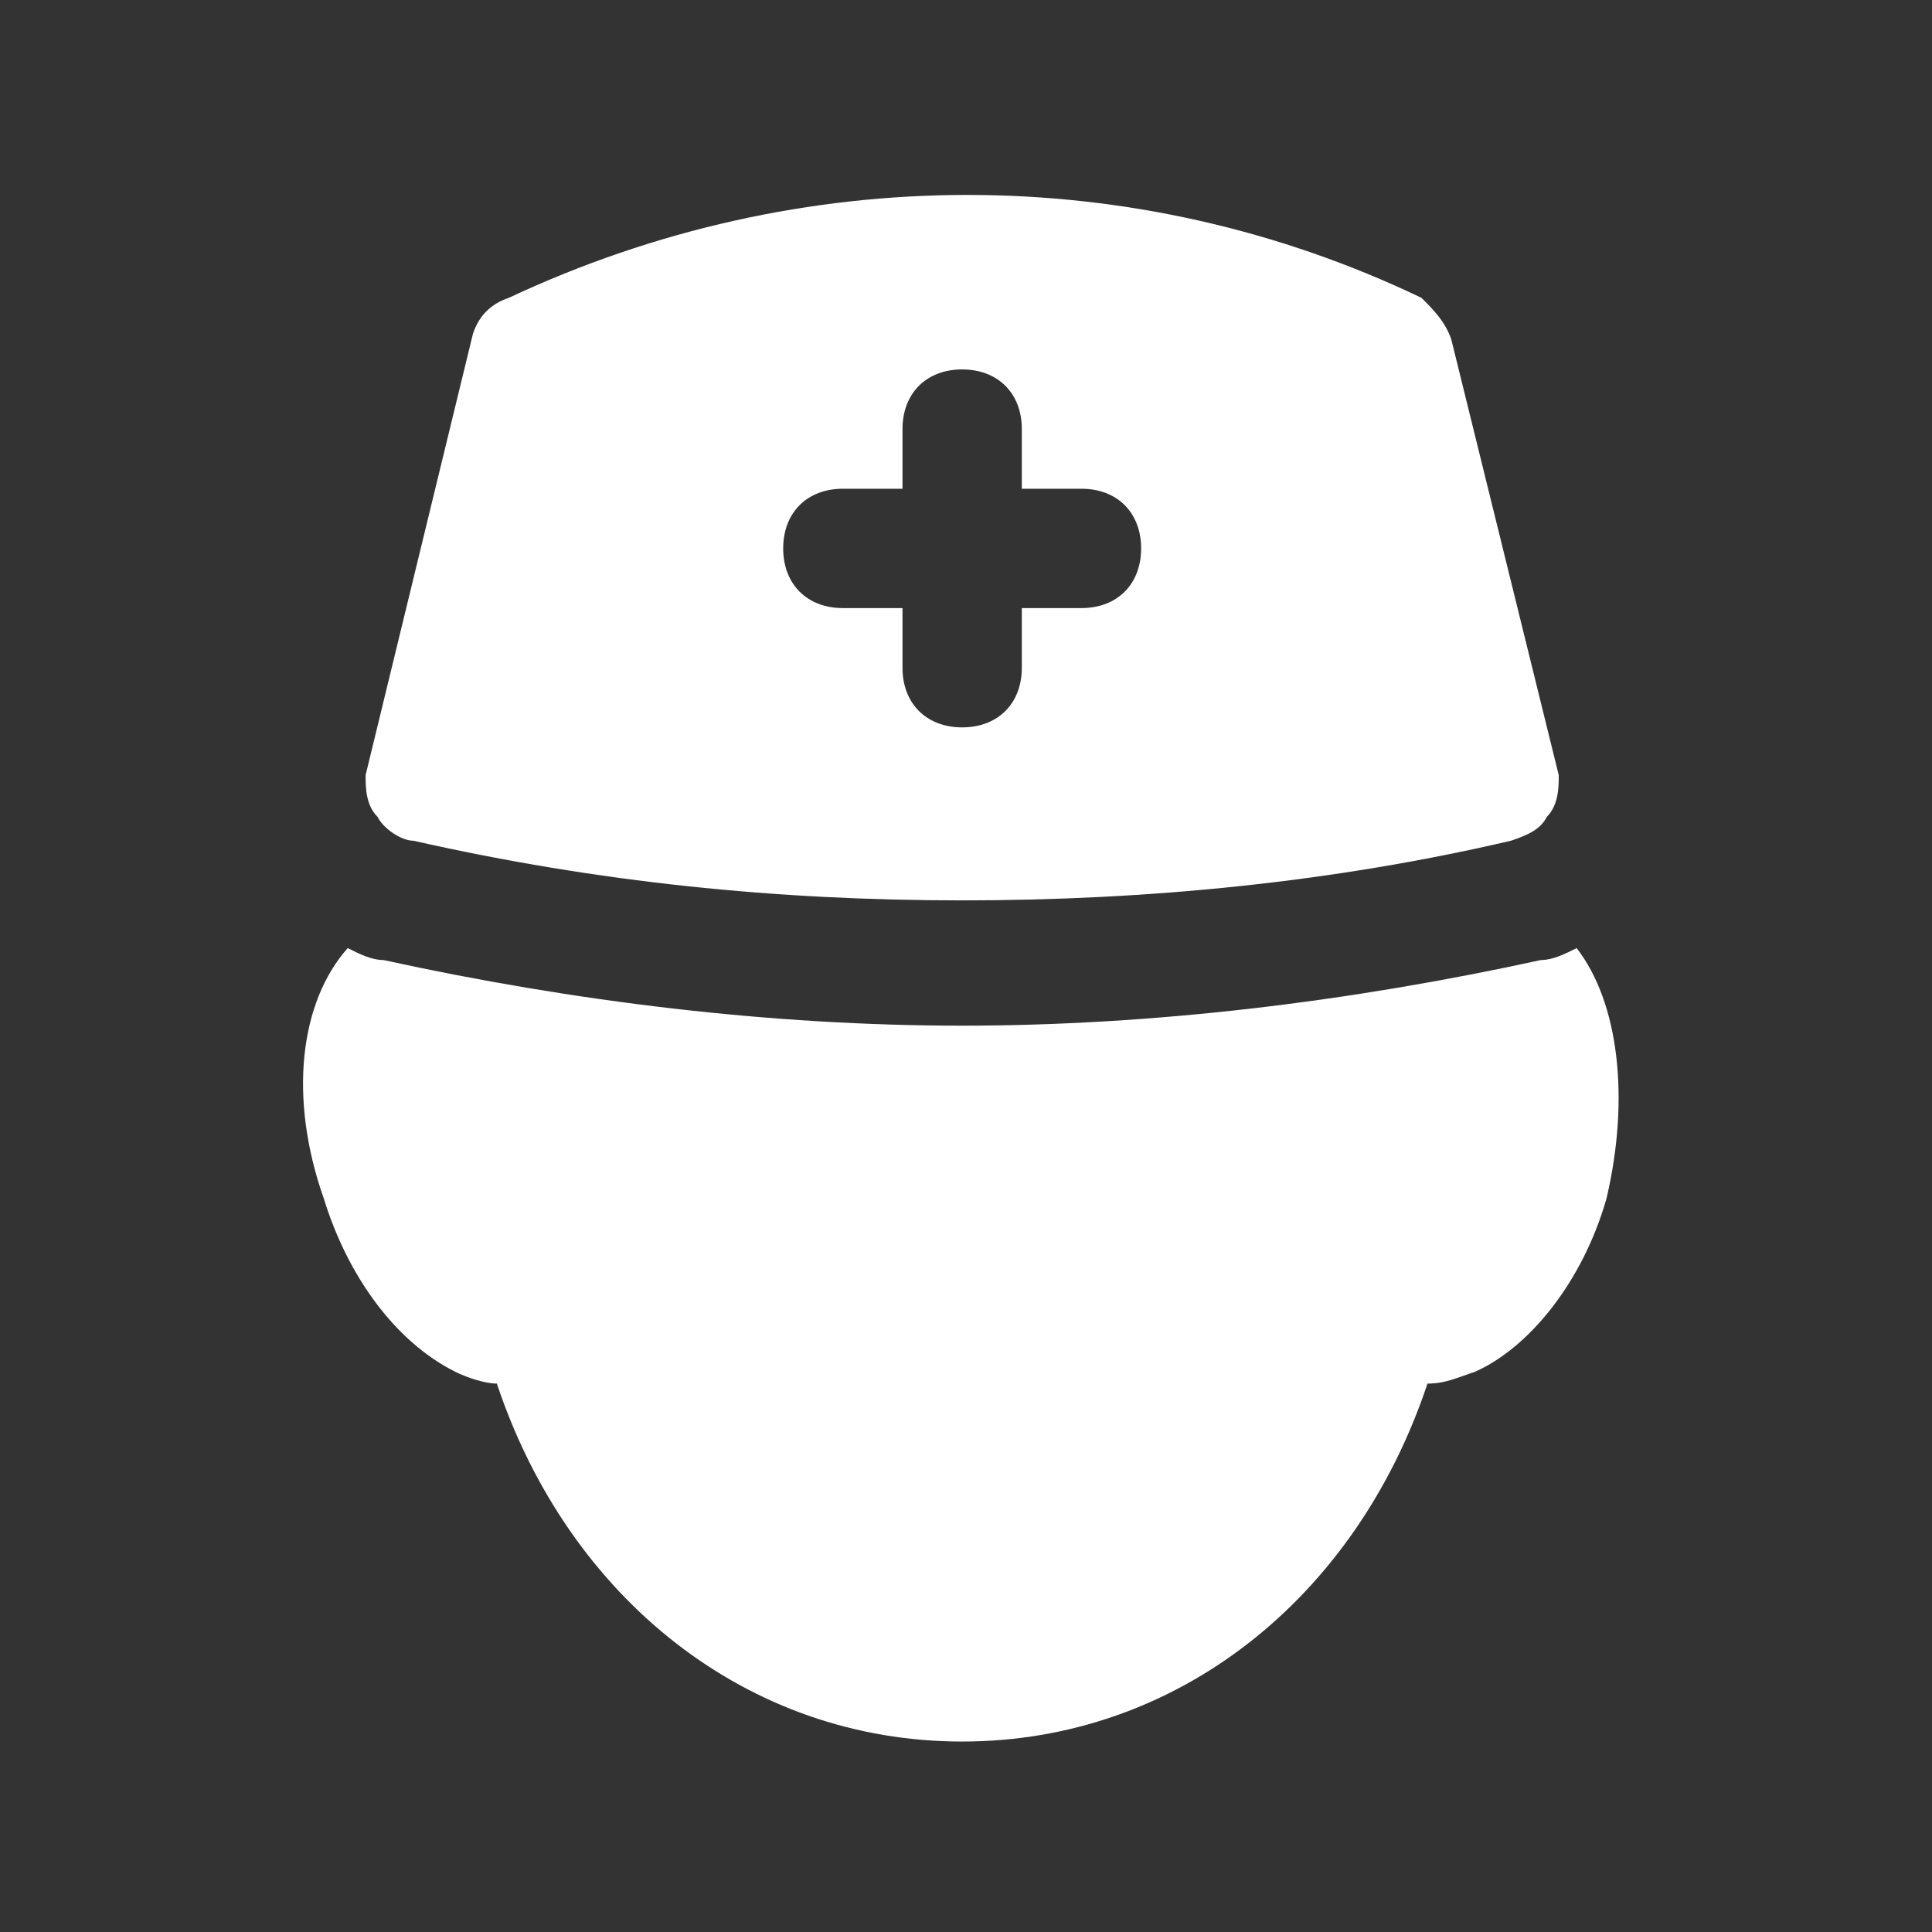<svg width="84" height="84" viewBox="0 0 84 84" fill="none" xmlns="http://www.w3.org/2000/svg">
<rect x="0" y="0" width="84" height="84" fill="#333333" stroke="none"/>
<path d="M67.771 33.7L63.102 14.766C62.843 13.988 62.324 13.469 61.805 12.95C49.355 6.984 34.83 6.984 22.121 12.95C21.343 13.209 20.824 13.728 20.564 14.506L15.896 33.7C15.896 34.219 15.896 34.997 16.415 35.516C16.674 36.034 17.452 36.553 17.971 36.553C26.011 38.369 33.793 39.147 41.833 39.147C49.874 39.147 57.914 38.369 65.696 36.553C66.474 36.294 66.993 36.034 67.252 35.516C67.771 34.997 67.771 34.219 67.771 33.7ZM47.021 26.438H44.427V29.031C44.427 30.587 43.389 31.625 41.833 31.625C40.277 31.625 39.239 30.587 39.239 29.031V26.438H36.646C35.09 26.438 34.052 25.4 34.052 23.844C34.052 22.288 35.09 21.25 36.646 21.25H39.239V18.656C39.239 17.1 40.277 16.062 41.833 16.062C43.389 16.062 44.427 17.1 44.427 18.656V21.25H47.021C48.577 21.25 49.614 22.288 49.614 23.844C49.614 25.4 48.577 26.438 47.021 26.438Z" fill="white"/>
<path d="M68.549 41.222C68.03 41.481 67.511 41.741 66.993 41.741C58.693 43.556 50.133 44.594 41.833 44.594C33.533 44.594 24.974 43.556 16.674 41.741C16.155 41.741 15.636 41.481 15.118 41.222C13.043 43.556 12.524 47.706 14.08 52.116C15.118 55.487 17.193 58.341 19.786 59.638C20.305 59.897 21.083 60.156 21.602 60.156C24.715 69.494 32.496 75.719 41.833 75.719C51.171 75.719 58.952 69.494 62.065 60.156C62.843 60.156 63.361 59.897 64.139 59.638C66.474 58.6 68.808 55.747 69.846 52.116C70.883 47.706 70.365 43.556 68.549 41.222Z" fill="white"/>
</svg>
